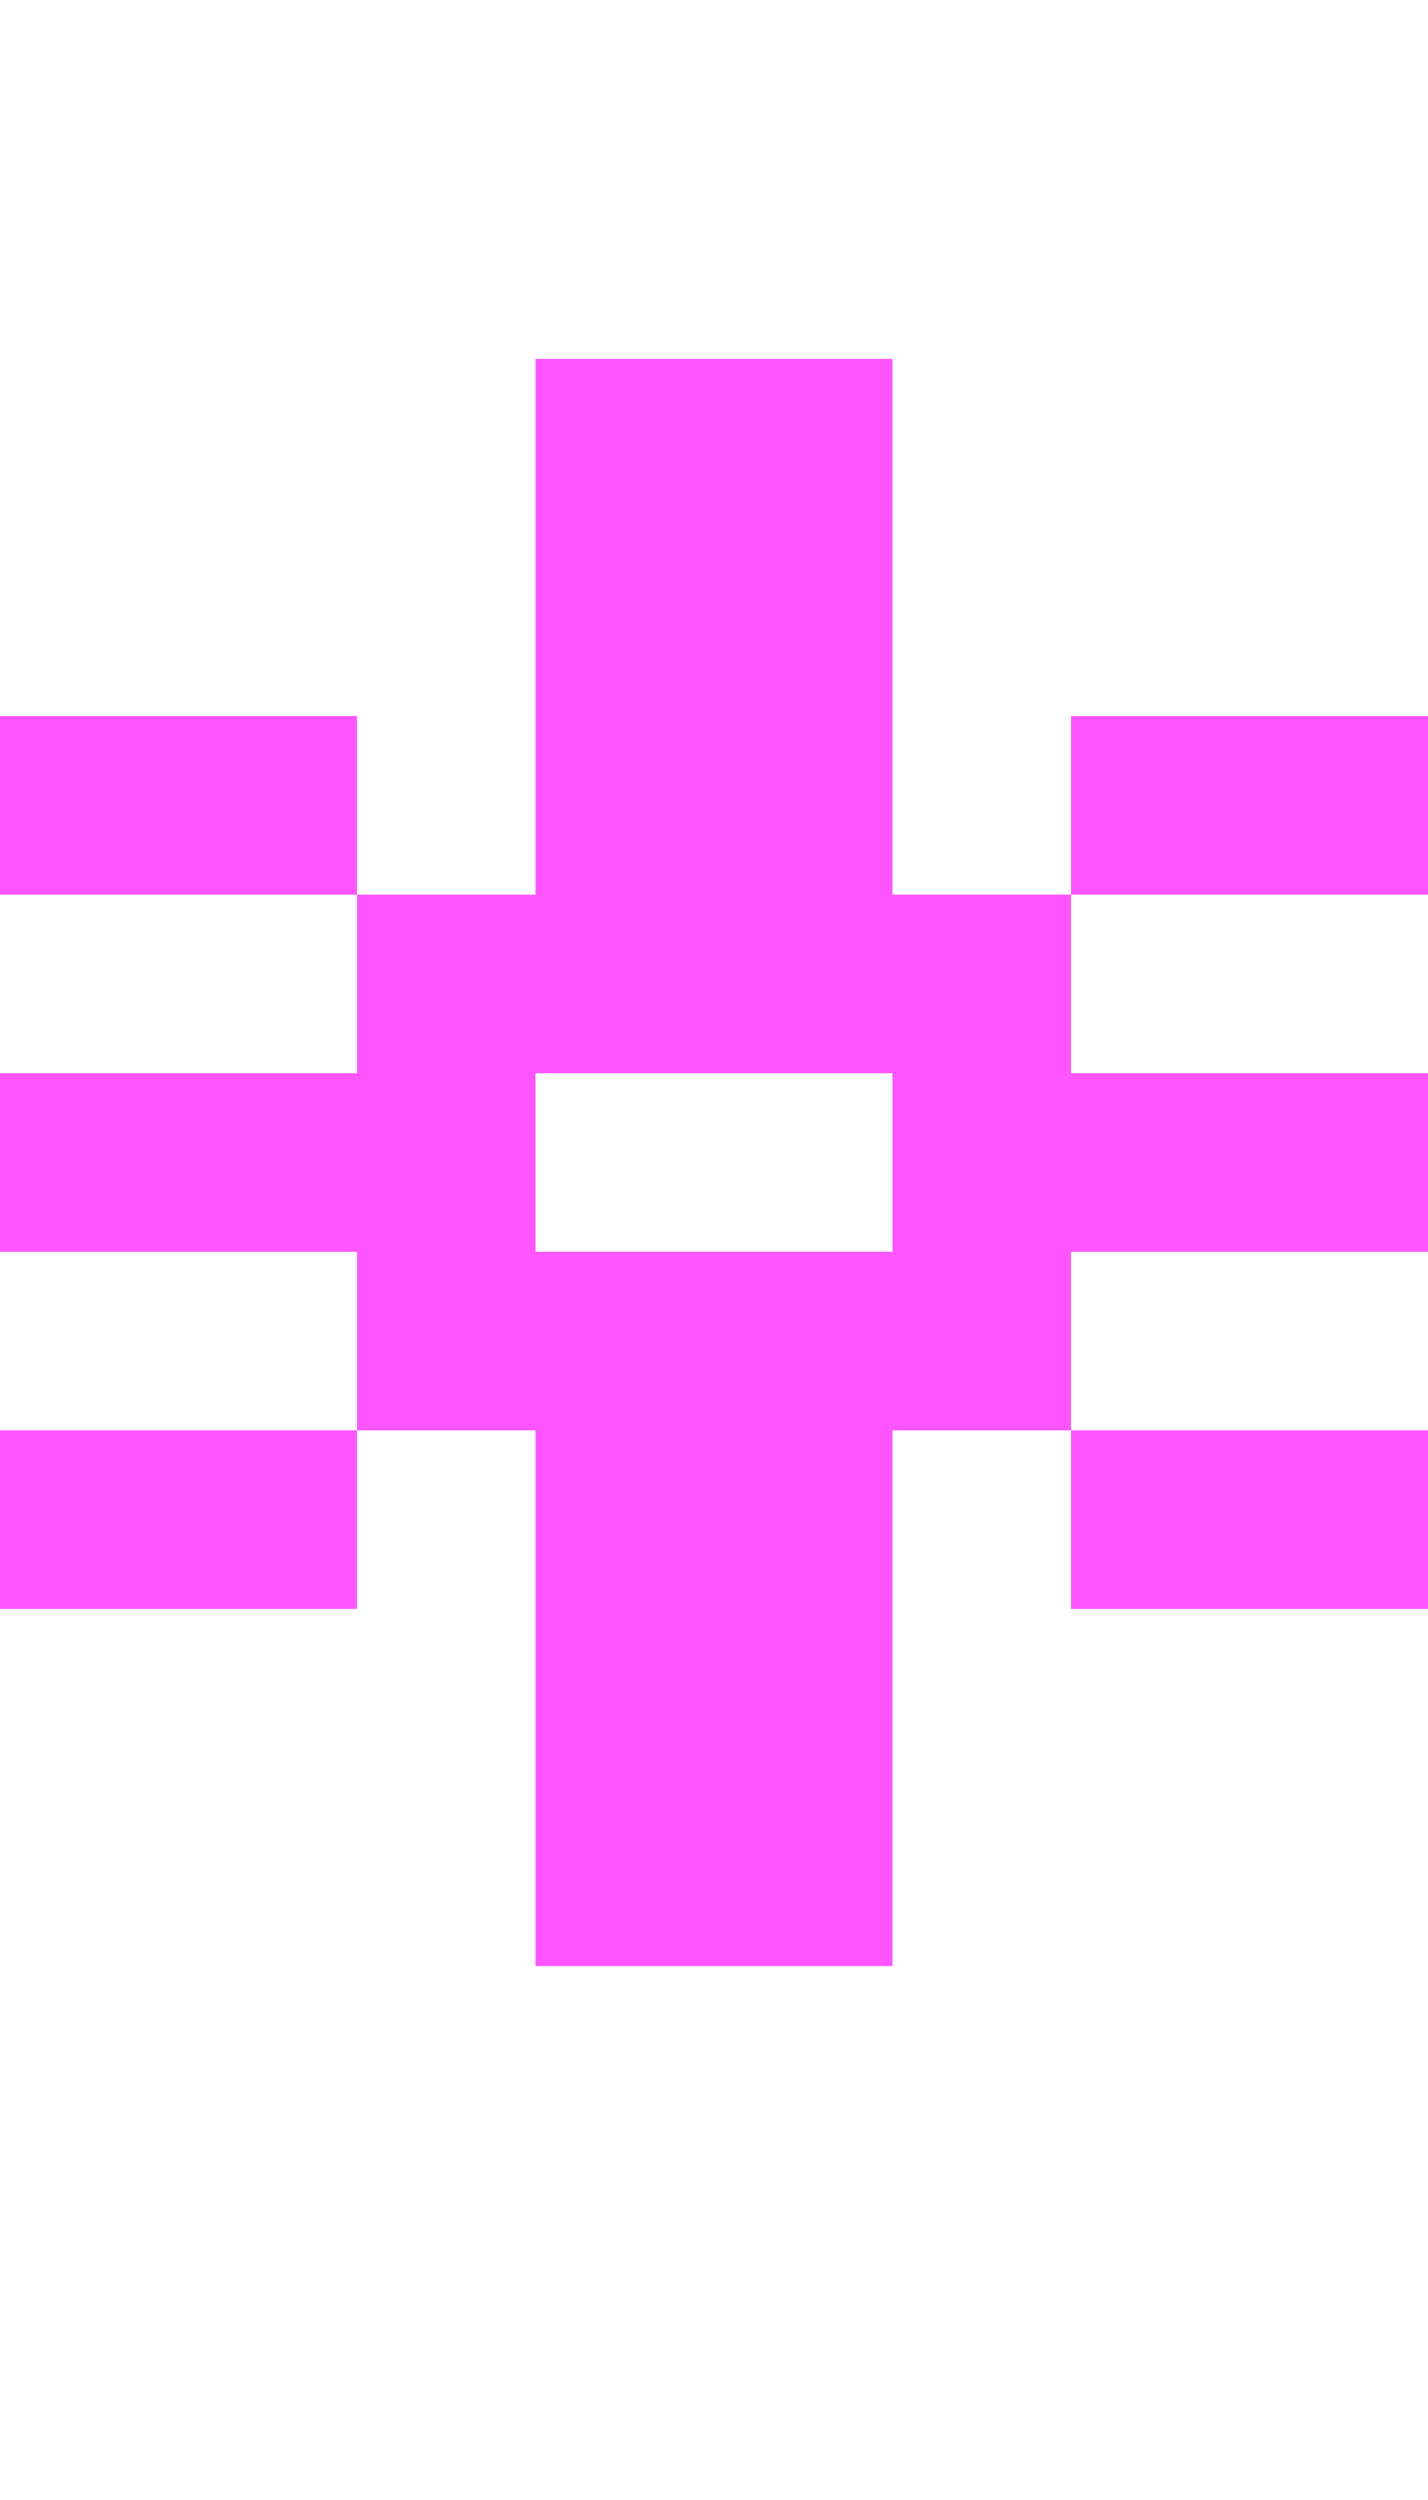 <?xml version="1.0" encoding="UTF-8"?>
  <svg xmlns="http://www.w3.org/2000/svg" viewBox="0 0 8 14">
    <path fill="#FF55FF" d="m0,7.01v-1h2v-1h1v-3h2v3h1v1h2v1h-2v1h-1v3h-2v-3h-1v-1H0Zm0-2v-1h2v1H0Zm0,4v-1h2v1H0Zm3-3v1h2v-1h-2Zm3-1v-1h2v1h-2Zm0,4v-1h2v1h-2Z" />
  </svg>
